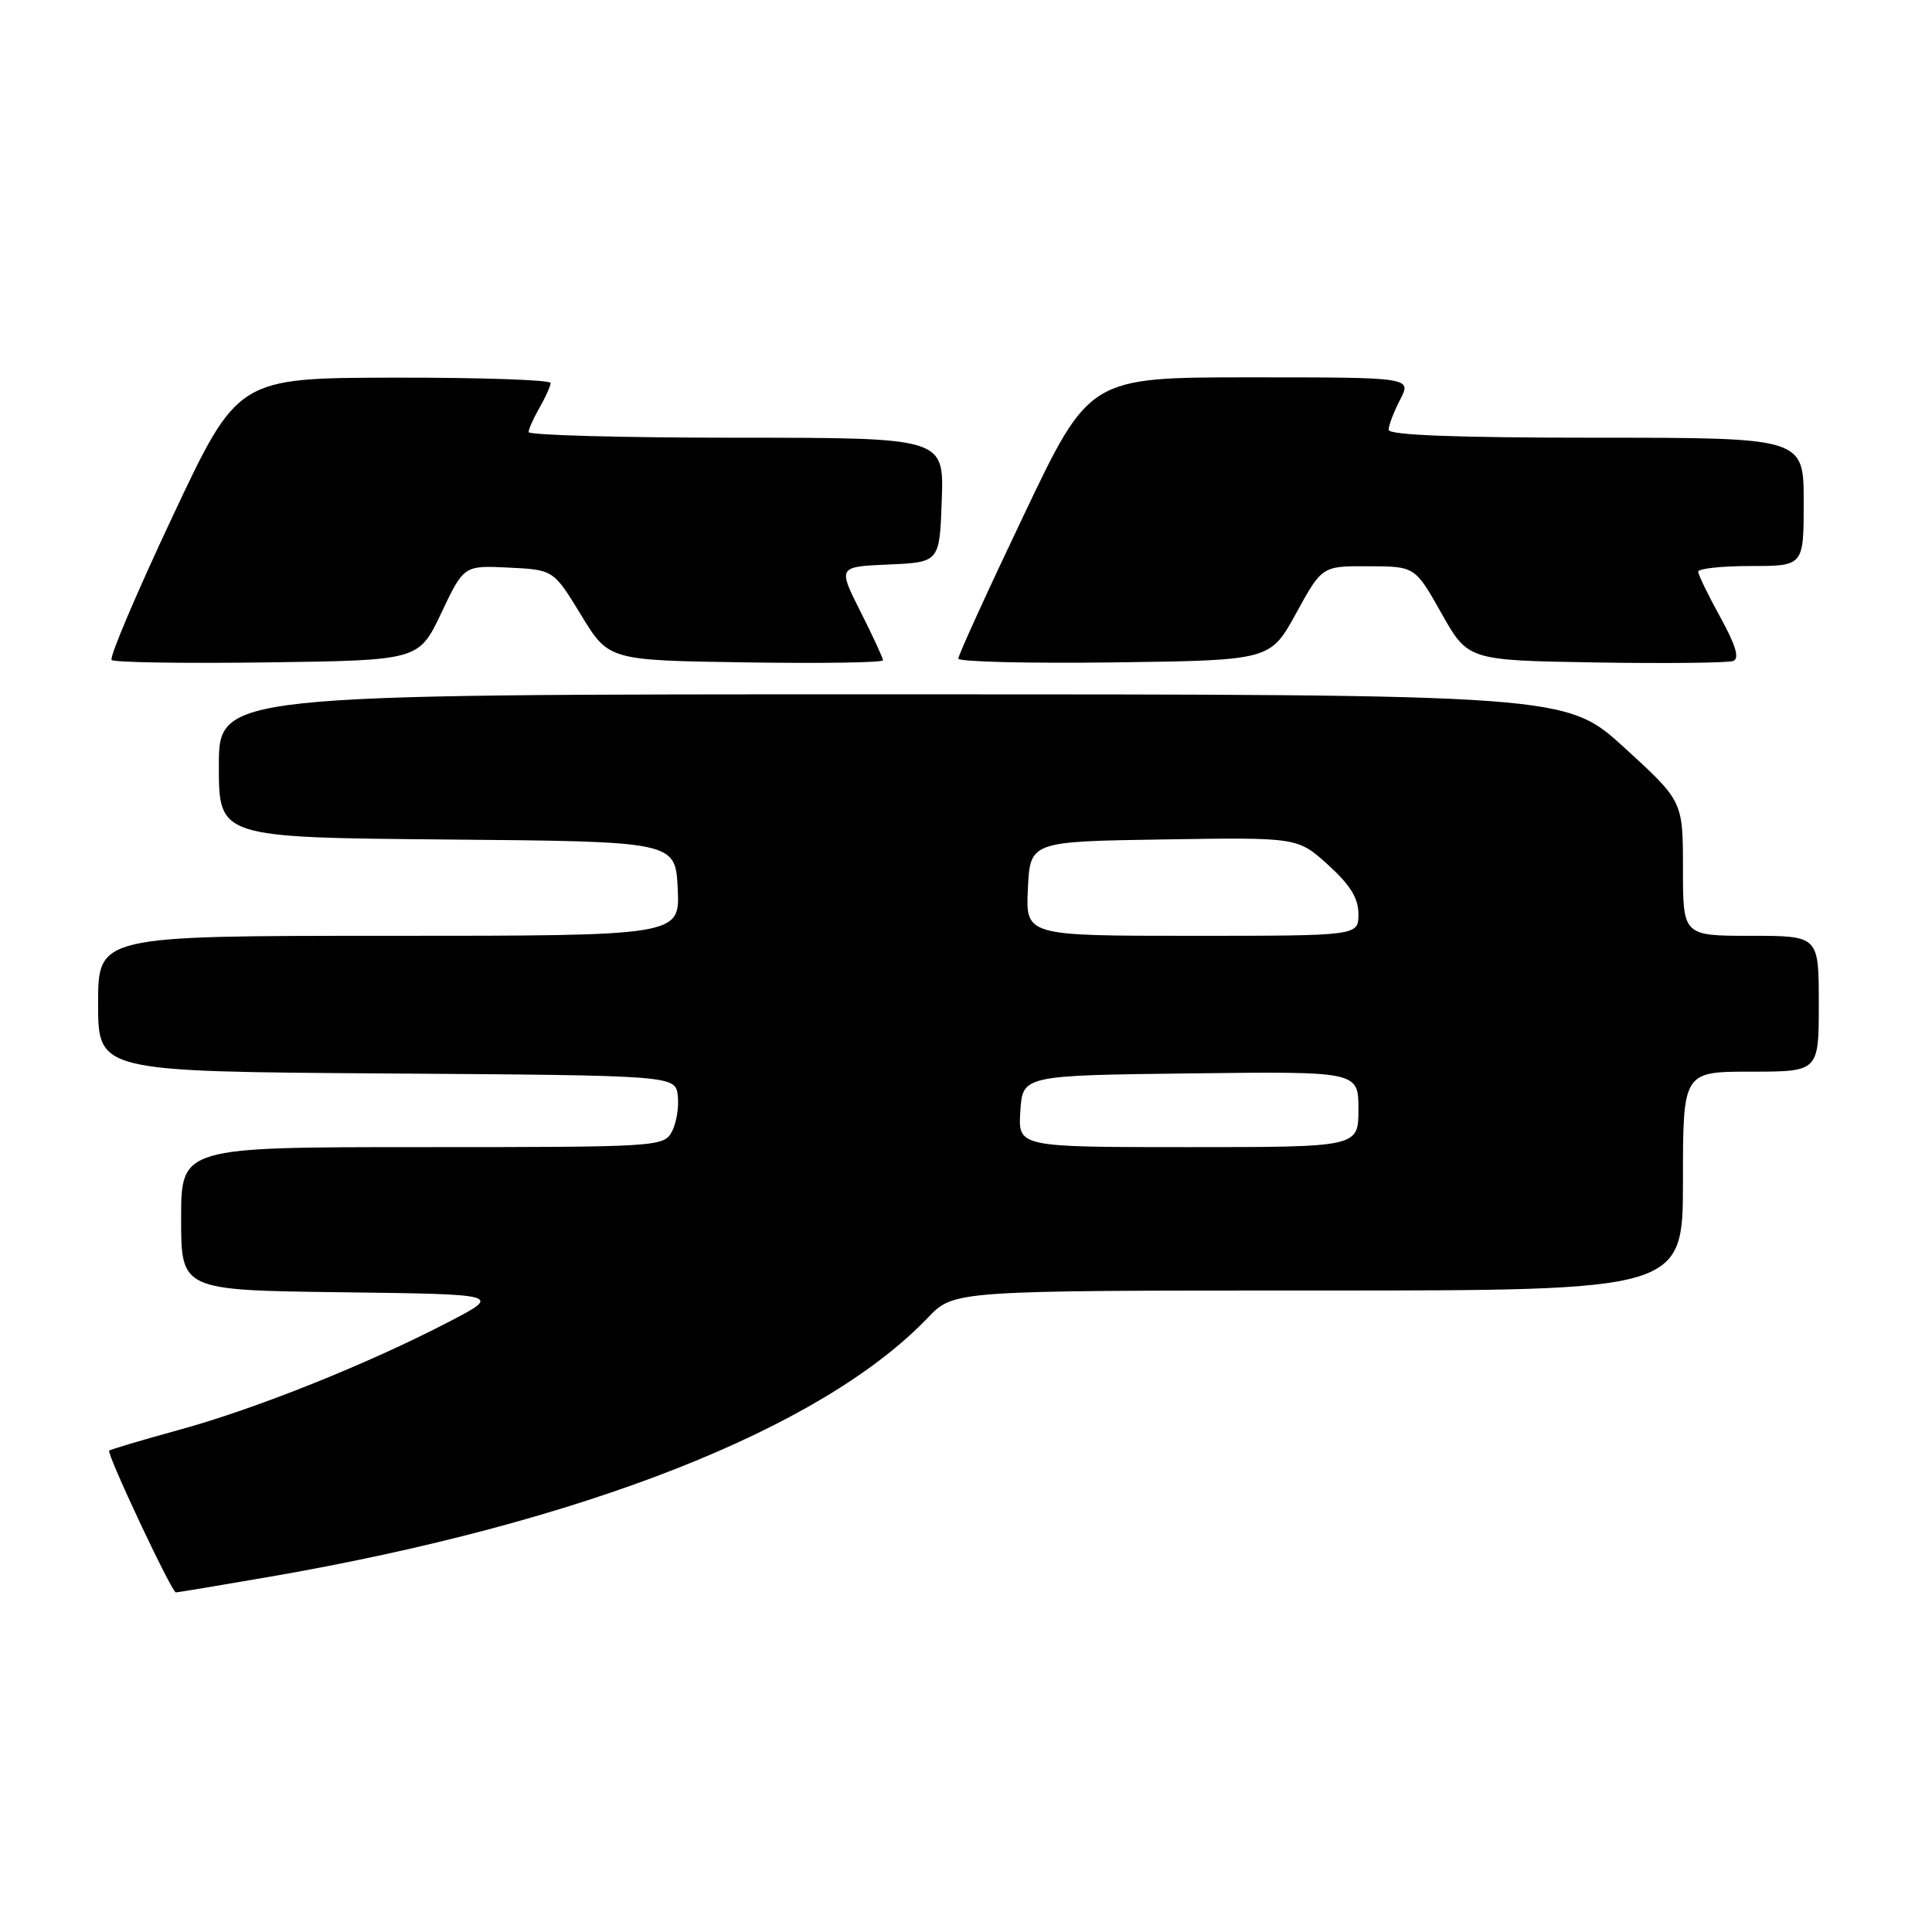 <?xml version="1.0" encoding="UTF-8" standalone="no"?>
<!DOCTYPE svg PUBLIC "-//W3C//DTD SVG 1.1//EN" "http://www.w3.org/Graphics/SVG/1.1/DTD/svg11.dtd" >
<svg xmlns="http://www.w3.org/2000/svg" xmlns:xlink="http://www.w3.org/1999/xlink" version="1.1" viewBox="0 0 256 256">
 <g >
 <path fill="currentColor"
d=" M 35.62 208.95 C 77.23 201.77 108.85 189.33 122.95 174.60 C 126.39 171.00 126.39 171.00 174.70 171.00 C 223.00 171.00 223.00 171.00 223.00 156.50 C 223.00 142.00 223.00 142.00 232.00 142.00 C 241.00 142.00 241.00 142.00 241.00 133.00 C 241.00 124.00 241.00 124.00 232.00 124.00 C 223.00 124.00 223.00 124.00 223.00 115.08 C 223.00 106.16 223.00 106.16 215.25 99.08 C 207.50 92.01 207.50 92.01 118.25 92.00 C 29.00 92.00 29.00 92.00 29.00 101.49 C 29.00 110.97 29.00 110.97 59.25 111.24 C 89.50 111.50 89.50 111.50 89.80 117.75 C 90.10 124.00 90.10 124.00 51.55 124.00 C 13.00 124.00 13.00 124.00 13.00 132.99 C 13.00 141.98 13.00 141.98 51.25 142.24 C 89.50 142.50 89.50 142.50 89.81 145.20 C 89.98 146.69 89.63 148.82 89.03 149.95 C 87.96 151.95 87.16 152.00 55.96 152.00 C 24.00 152.00 24.00 152.00 24.00 161.48 C 24.00 170.96 24.00 170.96 45.25 171.23 C 66.50 171.50 66.50 171.50 59.42 175.18 C 48.68 180.76 33.86 186.69 23.78 189.45 C 18.80 190.82 14.61 192.06 14.47 192.22 C 14.10 192.60 22.75 211.00 23.30 211.00 C 23.54 211.00 29.09 210.08 35.62 208.95 Z  M 58.48 81.21 C 61.47 74.92 61.47 74.92 67.41 75.21 C 73.34 75.50 73.34 75.50 77.00 81.50 C 80.66 87.50 80.66 87.50 98.83 87.77 C 108.82 87.92 117.00 87.80 117.00 87.49 C 117.00 87.19 115.65 84.28 114.01 81.02 C 111.02 75.09 111.02 75.09 117.76 74.80 C 124.50 74.50 124.50 74.50 124.79 66.25 C 125.08 58.00 125.08 58.00 97.54 58.00 C 82.39 58.00 70.02 57.66 70.04 57.25 C 70.05 56.84 70.71 55.38 71.50 54.00 C 72.29 52.62 72.95 51.16 72.96 50.75 C 72.98 50.34 63.66 50.02 52.25 50.04 C 31.50 50.08 31.50 50.08 22.85 68.47 C 18.09 78.59 14.46 87.13 14.79 87.45 C 15.11 87.78 24.40 87.92 35.44 87.77 C 55.50 87.50 55.50 87.50 58.48 81.21 Z  M 171.75 81.25 C 175.18 75.00 175.18 75.00 181.34 75.03 C 187.50 75.05 187.50 75.05 191.01 81.28 C 194.52 87.50 194.52 87.50 211.47 87.78 C 220.80 87.93 228.98 87.84 229.66 87.58 C 230.52 87.25 230.01 85.53 227.96 81.80 C 226.35 78.89 225.03 76.16 225.02 75.75 C 225.01 75.34 228.15 75.00 232.00 75.00 C 239.00 75.00 239.00 75.00 239.00 66.50 C 239.00 58.00 239.00 58.00 211.50 58.00 C 192.97 58.00 184.00 57.66 184.00 56.95 C 184.00 56.37 184.69 54.57 185.53 52.95 C 187.05 50.00 187.05 50.00 165.70 50.00 C 144.35 50.00 144.35 50.00 135.66 68.25 C 130.87 78.29 126.97 86.85 126.98 87.27 C 126.99 87.69 136.30 87.92 147.66 87.77 C 168.32 87.50 168.32 87.50 171.75 81.25 Z  M 135.20 147.25 C 135.50 142.50 135.50 142.50 157.75 142.23 C 180.00 141.96 180.00 141.96 180.00 146.98 C 180.00 152.00 180.00 152.00 157.45 152.00 C 134.89 152.00 134.89 152.00 135.20 147.25 Z  M 136.20 117.75 C 136.50 111.50 136.50 111.50 154.22 111.23 C 171.94 110.95 171.94 110.95 175.97 114.59 C 178.90 117.24 180.00 119.02 180.00 121.12 C 180.00 124.00 180.00 124.00 157.95 124.00 C 135.90 124.00 135.90 124.00 136.20 117.75 Z "/>
</g>
</svg>